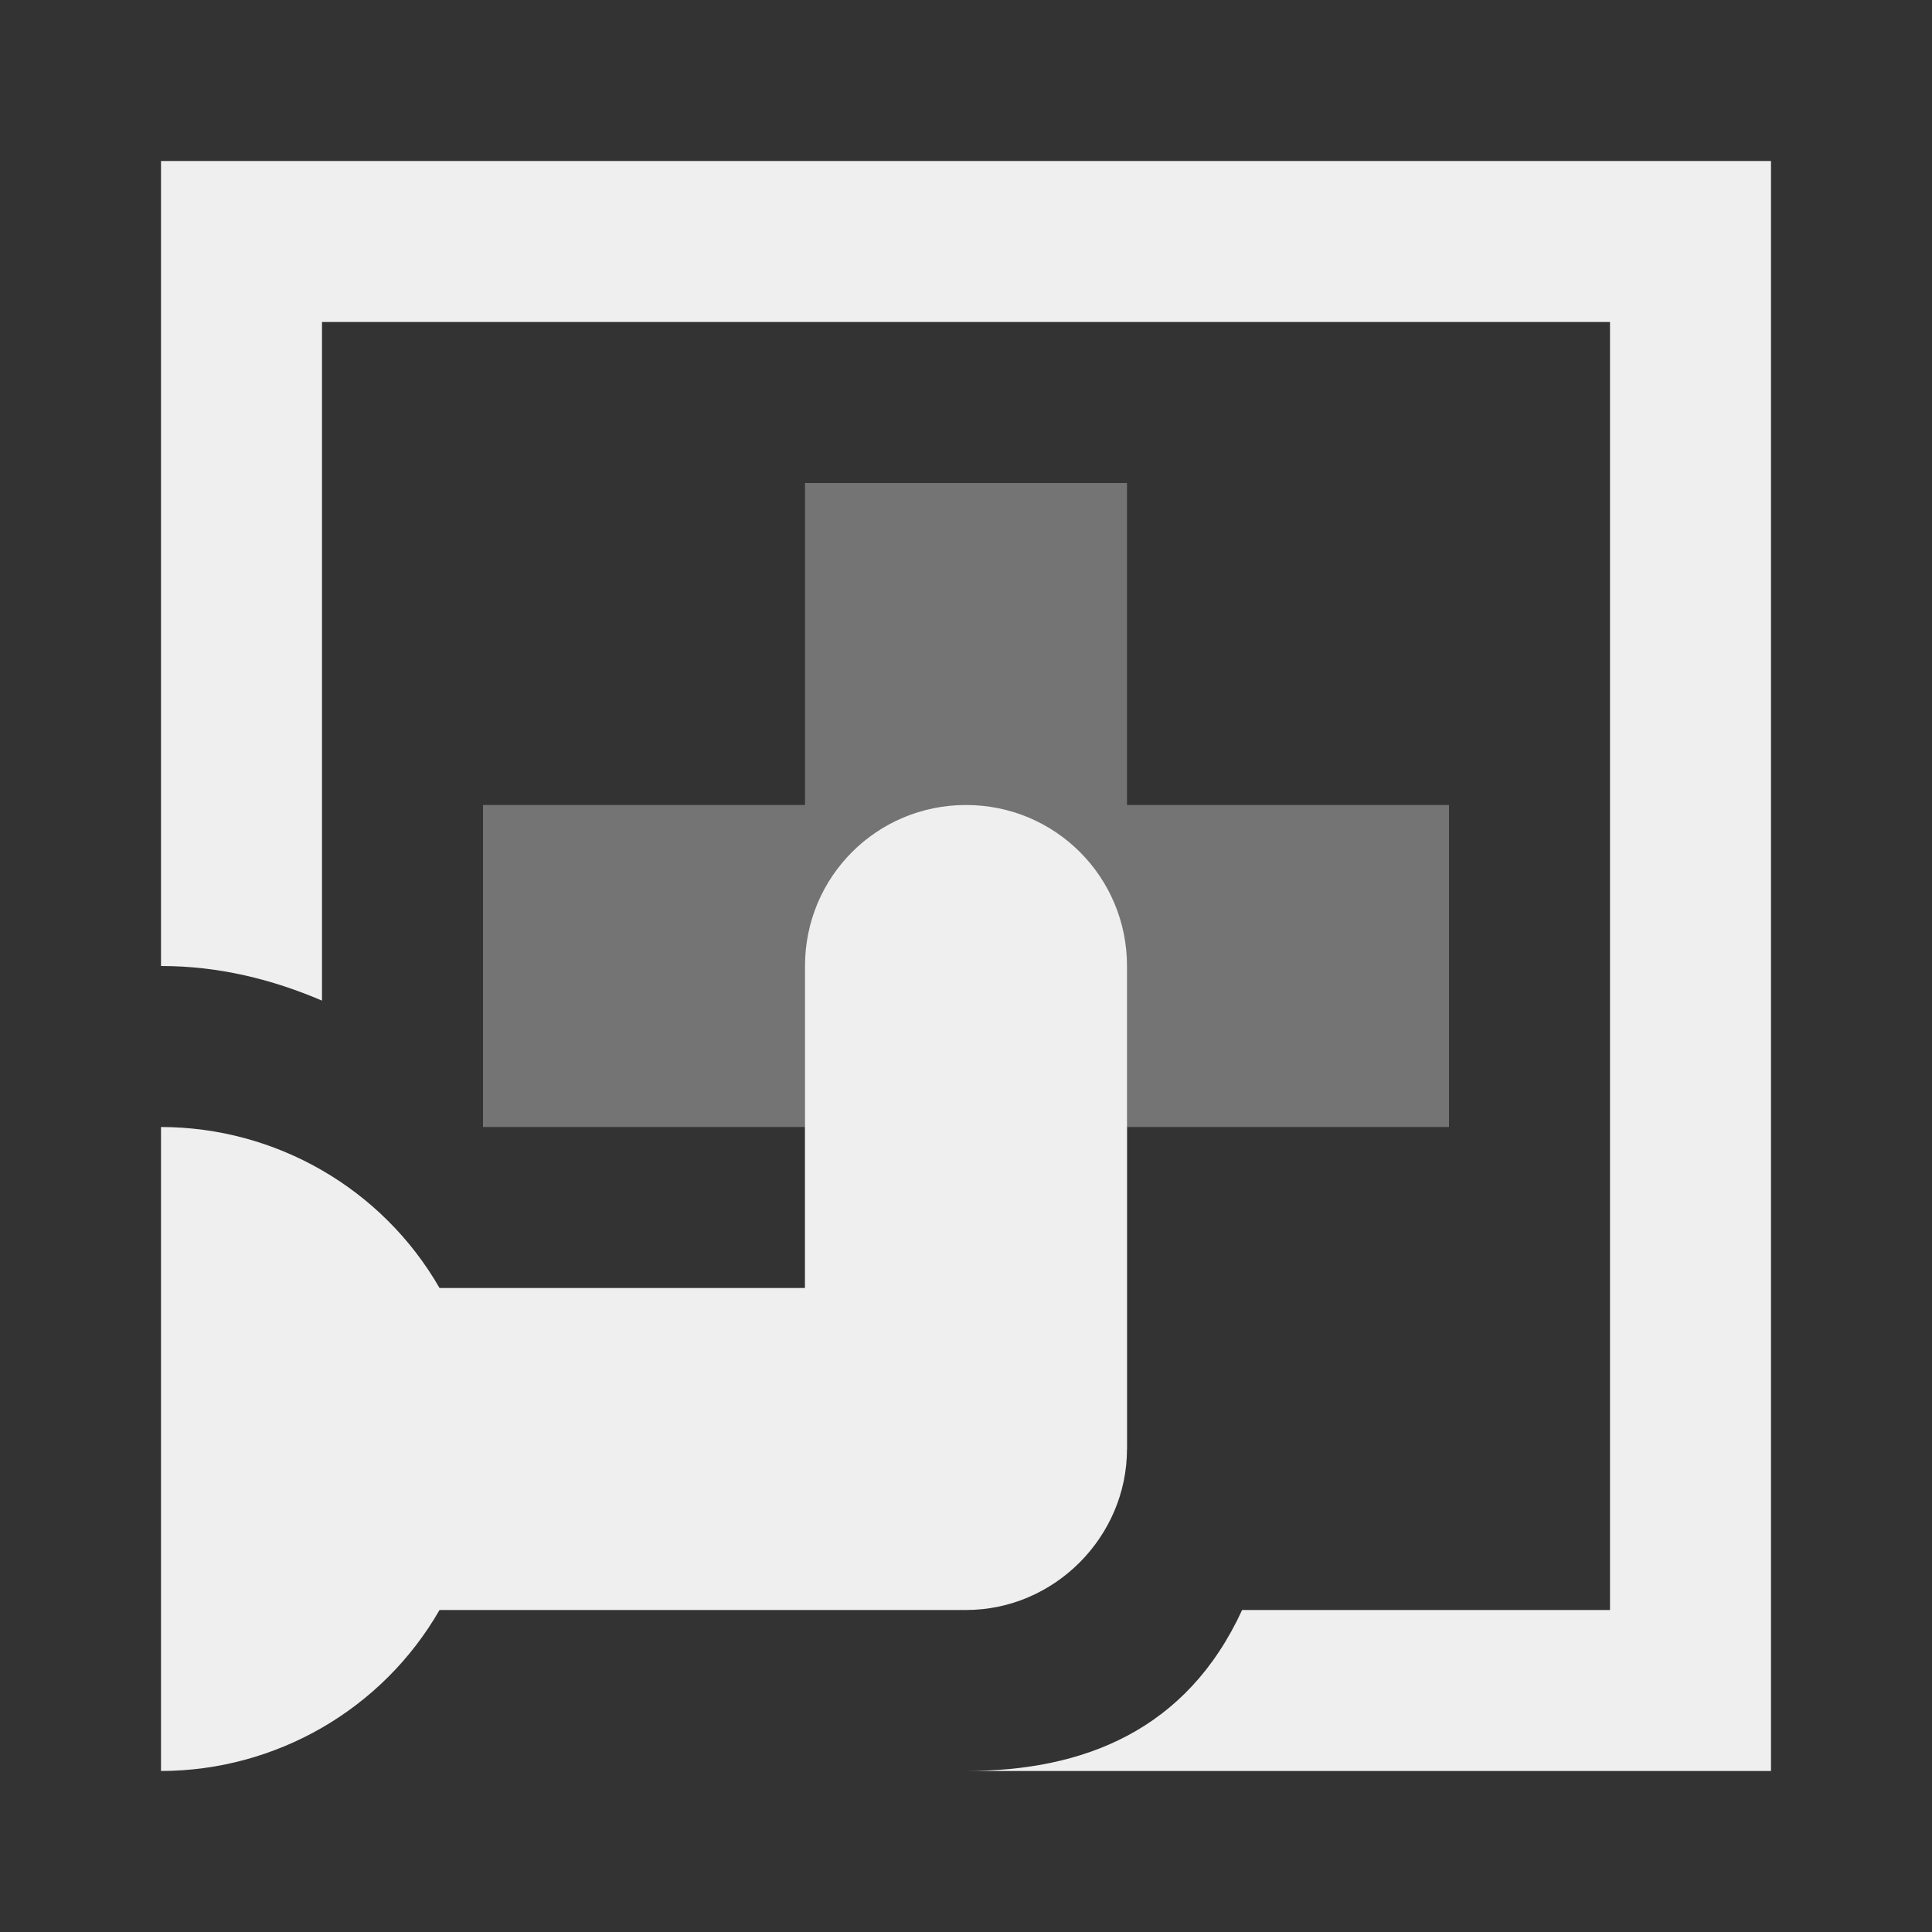 <svg viewBox="0 0 24 24" xmlns="http://www.w3.org/2000/svg"><rect x="0" y="0" width="24" height="24" fill="#333333" stroke="none"/><g fill="#efefef"><path d="m2 2v10h.002c.712 0 1.377.164 1.998.43v-8.43h16v16h-4.57c-.69 1.5-1.973 2-3.43 2h10v-20zm10 8c-1.108 0-2 .892-2 2v4h-4.54c-.71-1.236-2.033-1.998-3.46-2v8c1.427-.002 2.75-.764 3.46-2h6.54c1.1 0 2-.91 2-2v-6c0-1.108-.892-2-2-2z"/><path d="m18 10h-4v-4h-4v4h-4v4h4v4h4v-4h4z" opacity=".35"/></g></svg>